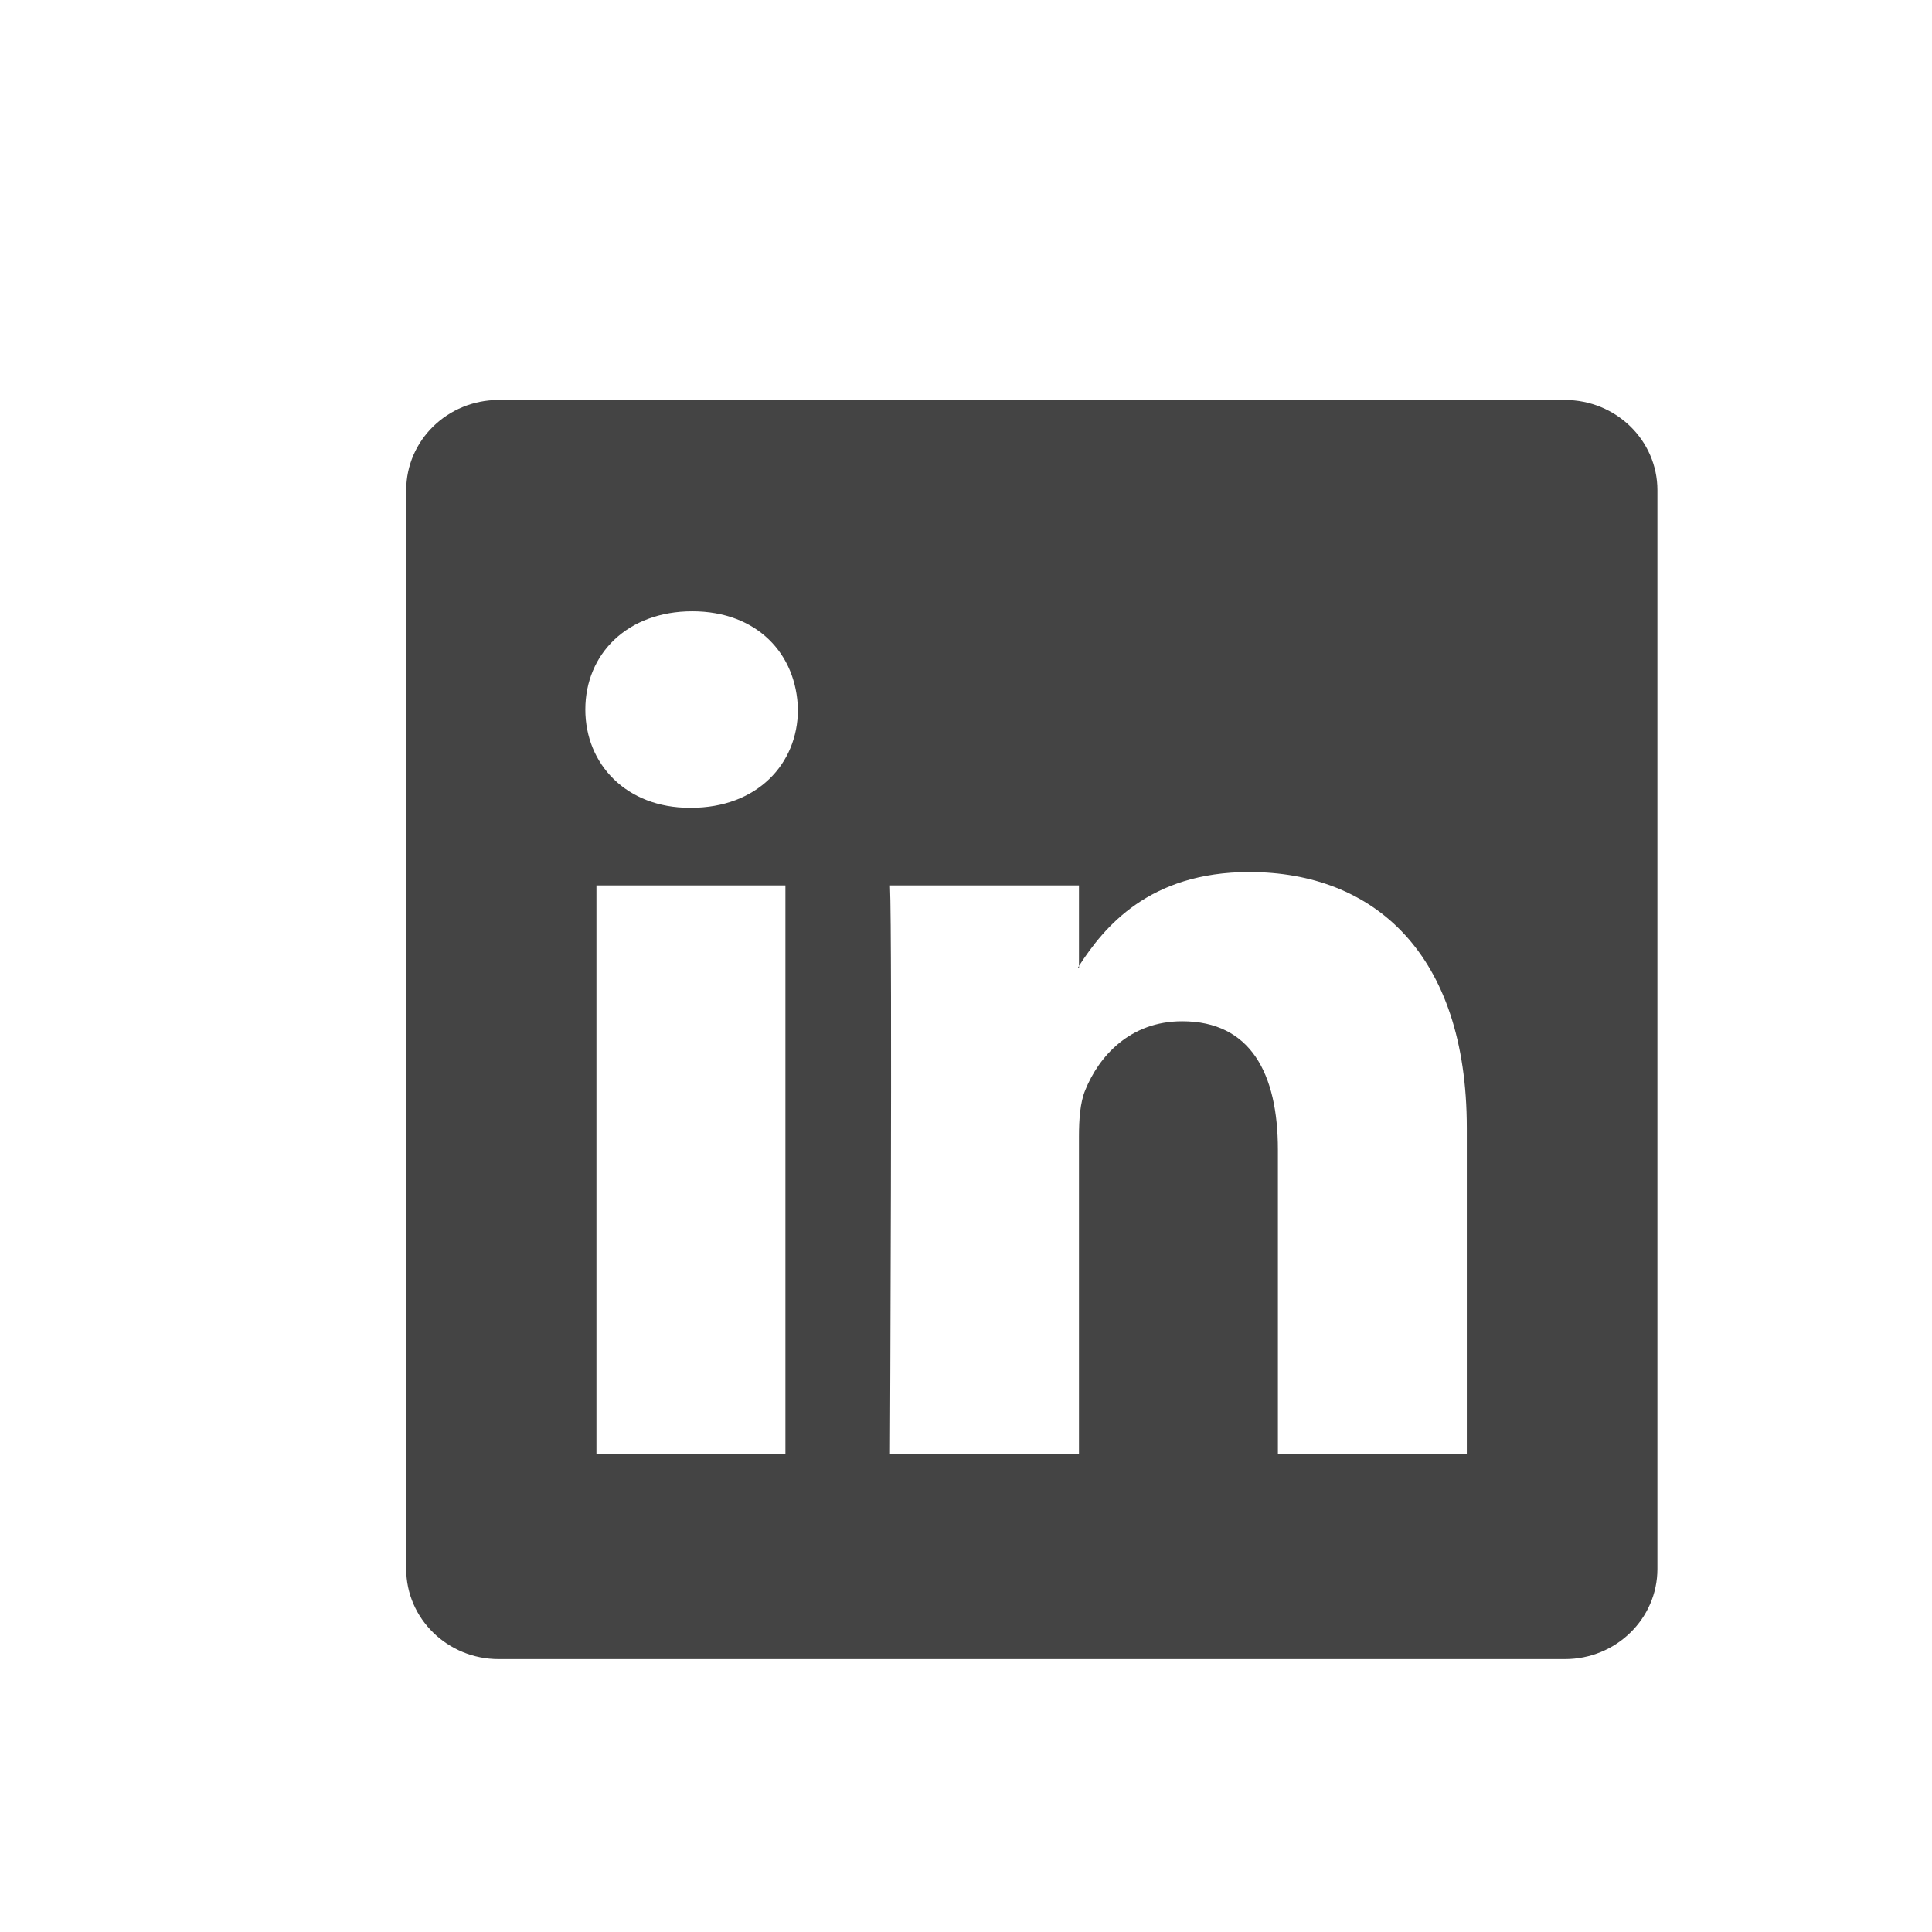 <?xml version="1.0" encoding="utf-8"?>
<!-- Generated by IcoMoon.io -->
<!DOCTYPE svg PUBLIC "-//W3C//DTD SVG 1.1//EN" "http://www.w3.org/Graphics/SVG/1.1/DTD/svg11.dtd">
<svg version="1.1" xmlns="http://www.w3.org/2000/svg" xmlns:xlink="http://www.w3.org/1999/xlink" width="32" height="32" viewBox="0 0 32 32">
<path fill="#444444" d="M17.872 16.031v-0.032c-0.007 0.011-0.014 0.021-0.021 0.032h0.021zM25.92 6.625h-17.661c-0.846 0-1.531 0.669-1.531 1.494v17.867c0 0.825 0.686 1.494 1.531 1.494h17.661c0.846 0 1.532-0.669 1.532-1.494v-17.867c0-0.825-0.686-1.494-1.532-1.494zM13.009 24.082h-3.13v-9.417h3.13v9.417zM11.445 13.38h-0.020c-1.051 0-1.73-0.723-1.73-1.628 0-0.923 0.7-1.627 1.771-1.627s1.73 0.703 1.75 1.627c0 0.904-0.68 1.628-1.771 1.628zM24.296 24.082h-3.13v-5.038c0-1.265-0.453-2.129-1.586-2.129-0.865 0-1.38 0.582-1.606 1.144-0.083 0.201-0.103 0.482-0.103 0.764v5.259h-3.13c0 0 0.041-8.533 0-9.417h3.13v1.334c0.415-0.641 1.159-1.555 2.821-1.555 2.059 0 3.603 1.346 3.603 4.239v5.399z"></path>
</svg>
